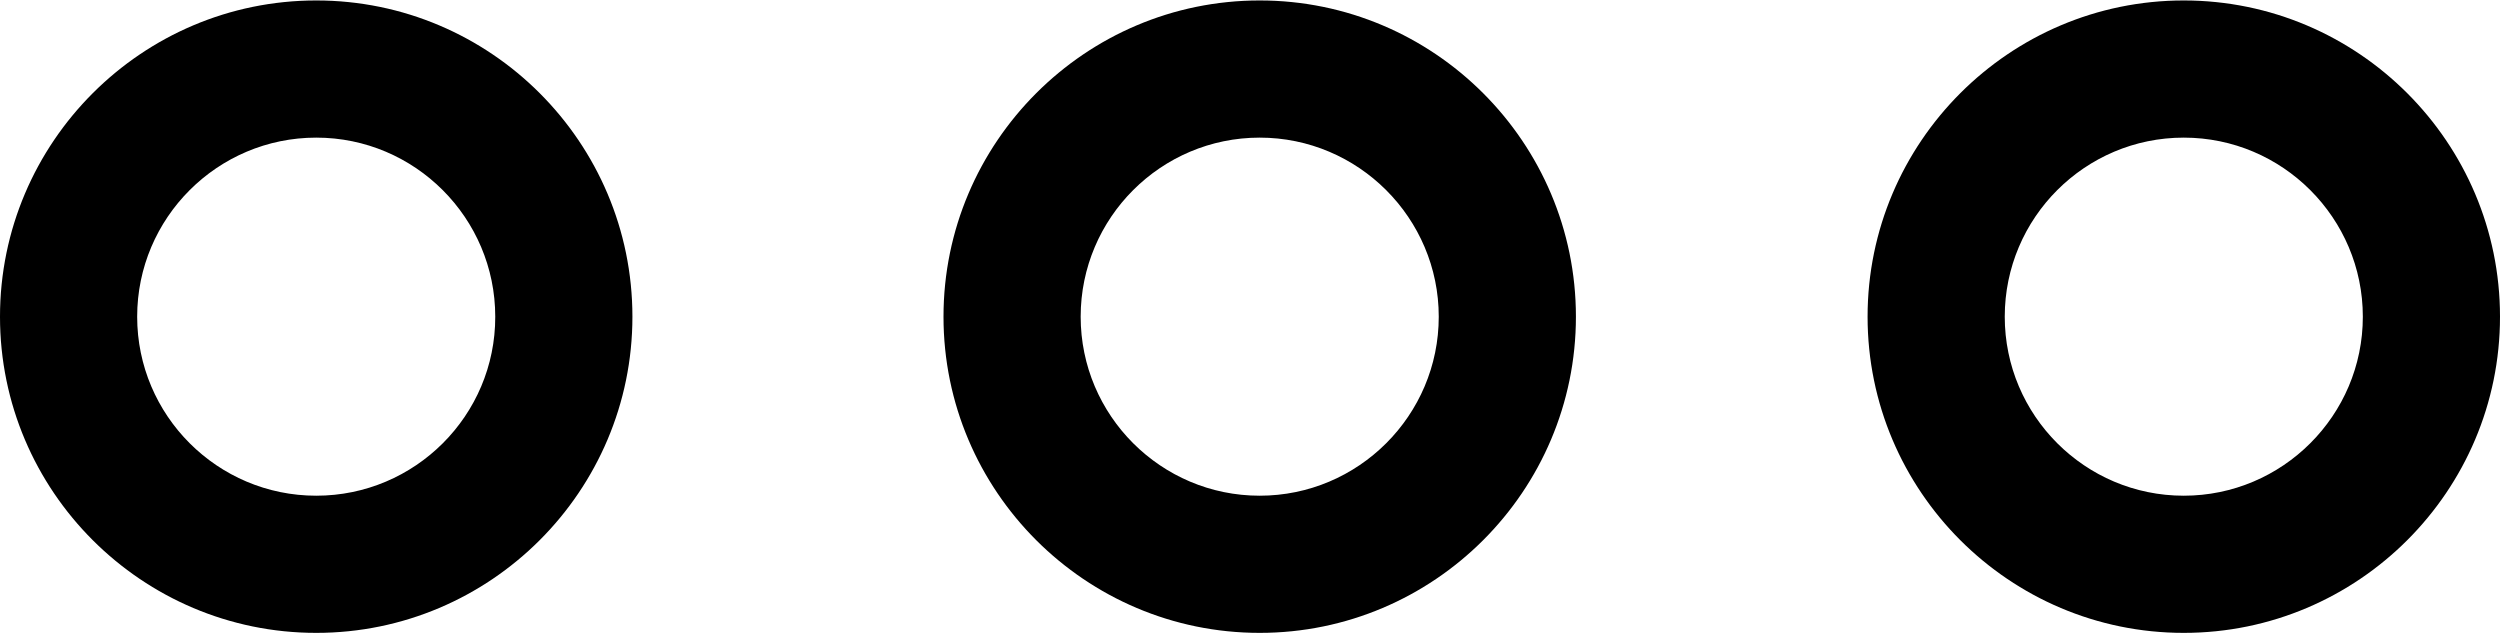 <?xml version="1.0" encoding="UTF-8"?>
<!DOCTYPE svg PUBLIC "-//W3C//DTD SVG 1.1//EN" "http://www.w3.org/Graphics/SVG/1.1/DTD/svg11.dtd">
<!-- Creator: CorelDRAW X7 -->
<svg xmlns="http://www.w3.org/2000/svg" xml:space="preserve" width="300px" height="76px" version="1.1" style="shape-rendering:geometricPrecision; text-rendering:geometricPrecision; image-rendering:optimizeQuality; fill-rule:evenodd; clip-rule:evenodd"
viewBox="0 0 30000 7589"
 xmlns:xlink="http://www.w3.org/1999/xlink">
 <defs>
  <style type="text/css">
   <![CDATA[
    .fil0 {fill:black}
   ]]>
  </style>
 </defs>
 <g id="Слой_x0020_1">
  <path class="fil0" d="M3795 0c-2092,0 -3795,1703 -3795,3795 0,2092 1703,3794 3795,3794 2092,0 3794,-1702 3794,-3794 0,-2092 -1701,-3795 -3794,-3795zm0 5943c-1186,0 -2149,-964 -2149,-2148 0,-1186 965,-2149 2149,-2149 1185,0 2148,965 2148,2149 2,1185 -963,2148 -2148,2148z"/>
  <path class="fil0" d="M15116 0c-2092,0 -3794,1703 -3794,3795 0,2092 1702,3794 3794,3794 2092,0 3795,-1702 3795,-3794 0,-2092 -1703,-3795 -3795,-3795zm0 5943c-1185,0 -2148,-964 -2148,-2148 0,-1186 964,-2149 2148,-2149 1184,0 2149,965 2149,2149 0,1185 -965,2148 -2149,2148z"/>
  <path class="fil0" d="M26205 0c-2092,0 -3794,1703 -3794,3795 0,2092 1702,3794 3794,3794 2092,0 3795,-1702 3795,-3794 0,-2092 -1703,-3795 -3795,-3795zm0 5943c-1185,0 -2148,-964 -2148,-2148 0,-1186 964,-2149 2148,-2149 1186,0 2149,965 2149,2149 0,1185 -965,2148 -2149,2148z"/>
 </g>
</svg>
